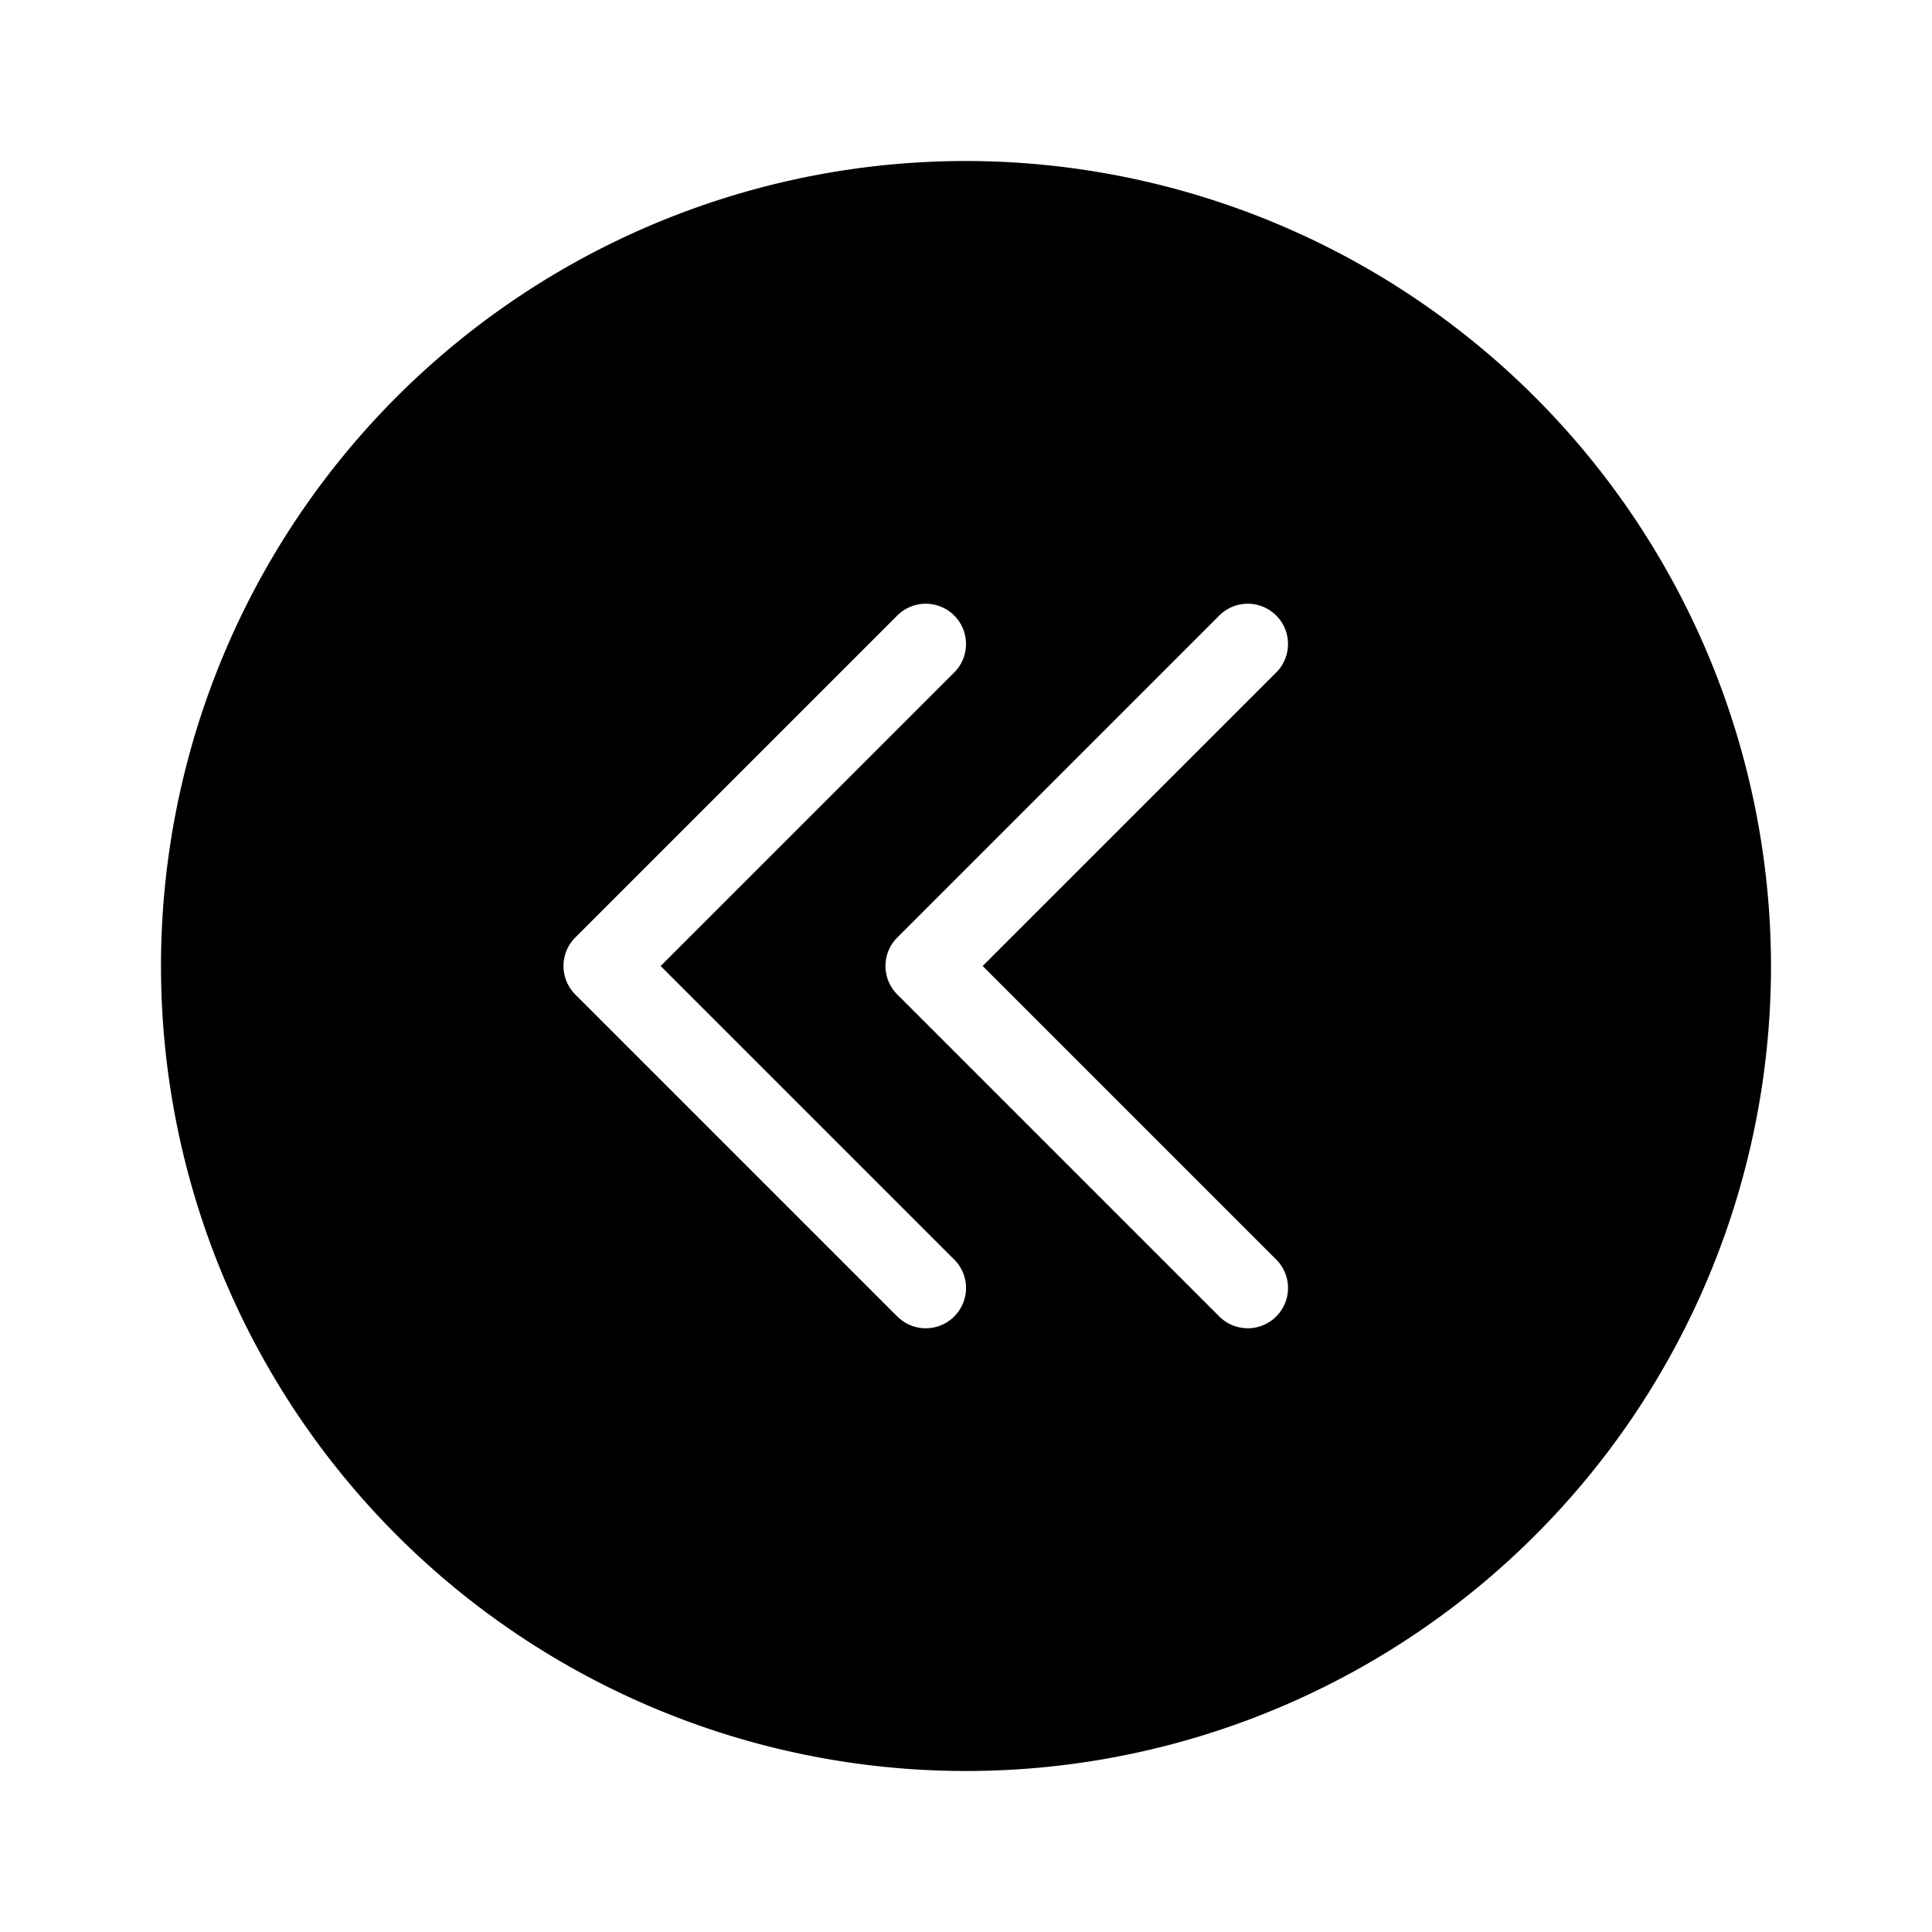 <svg xmlns="http://www.w3.org/2000/svg" width="72" height="72" viewBox="0 0 72 72"><defs><style></style></defs><title>vorheriges_Pflichteingabefeld.targetsize-72</title><g id="Icons"><path d="M36,6A30,30,0,1,0,66,36,30.035,30.035,0,0,0,36,6Zm-.439,43.061a1.5,1.5,0,0,1-2.122,0l-12-12a1.5,1.5,0,0,1,0-2.122l12-12a1.5,1.5,0,0,1,2.122,2.122L24.621,36l10.94,10.939A1.5,1.5,0,0,1,35.561,49.061Zm12-2.122a1.5,1.5,0,0,1-2.122,2.122l-12-12a1.5,1.5,0,0,1,0-2.122l12-12a1.5,1.5,0,0,1,2.122,2.122L36.621,36Z"/></g></svg>